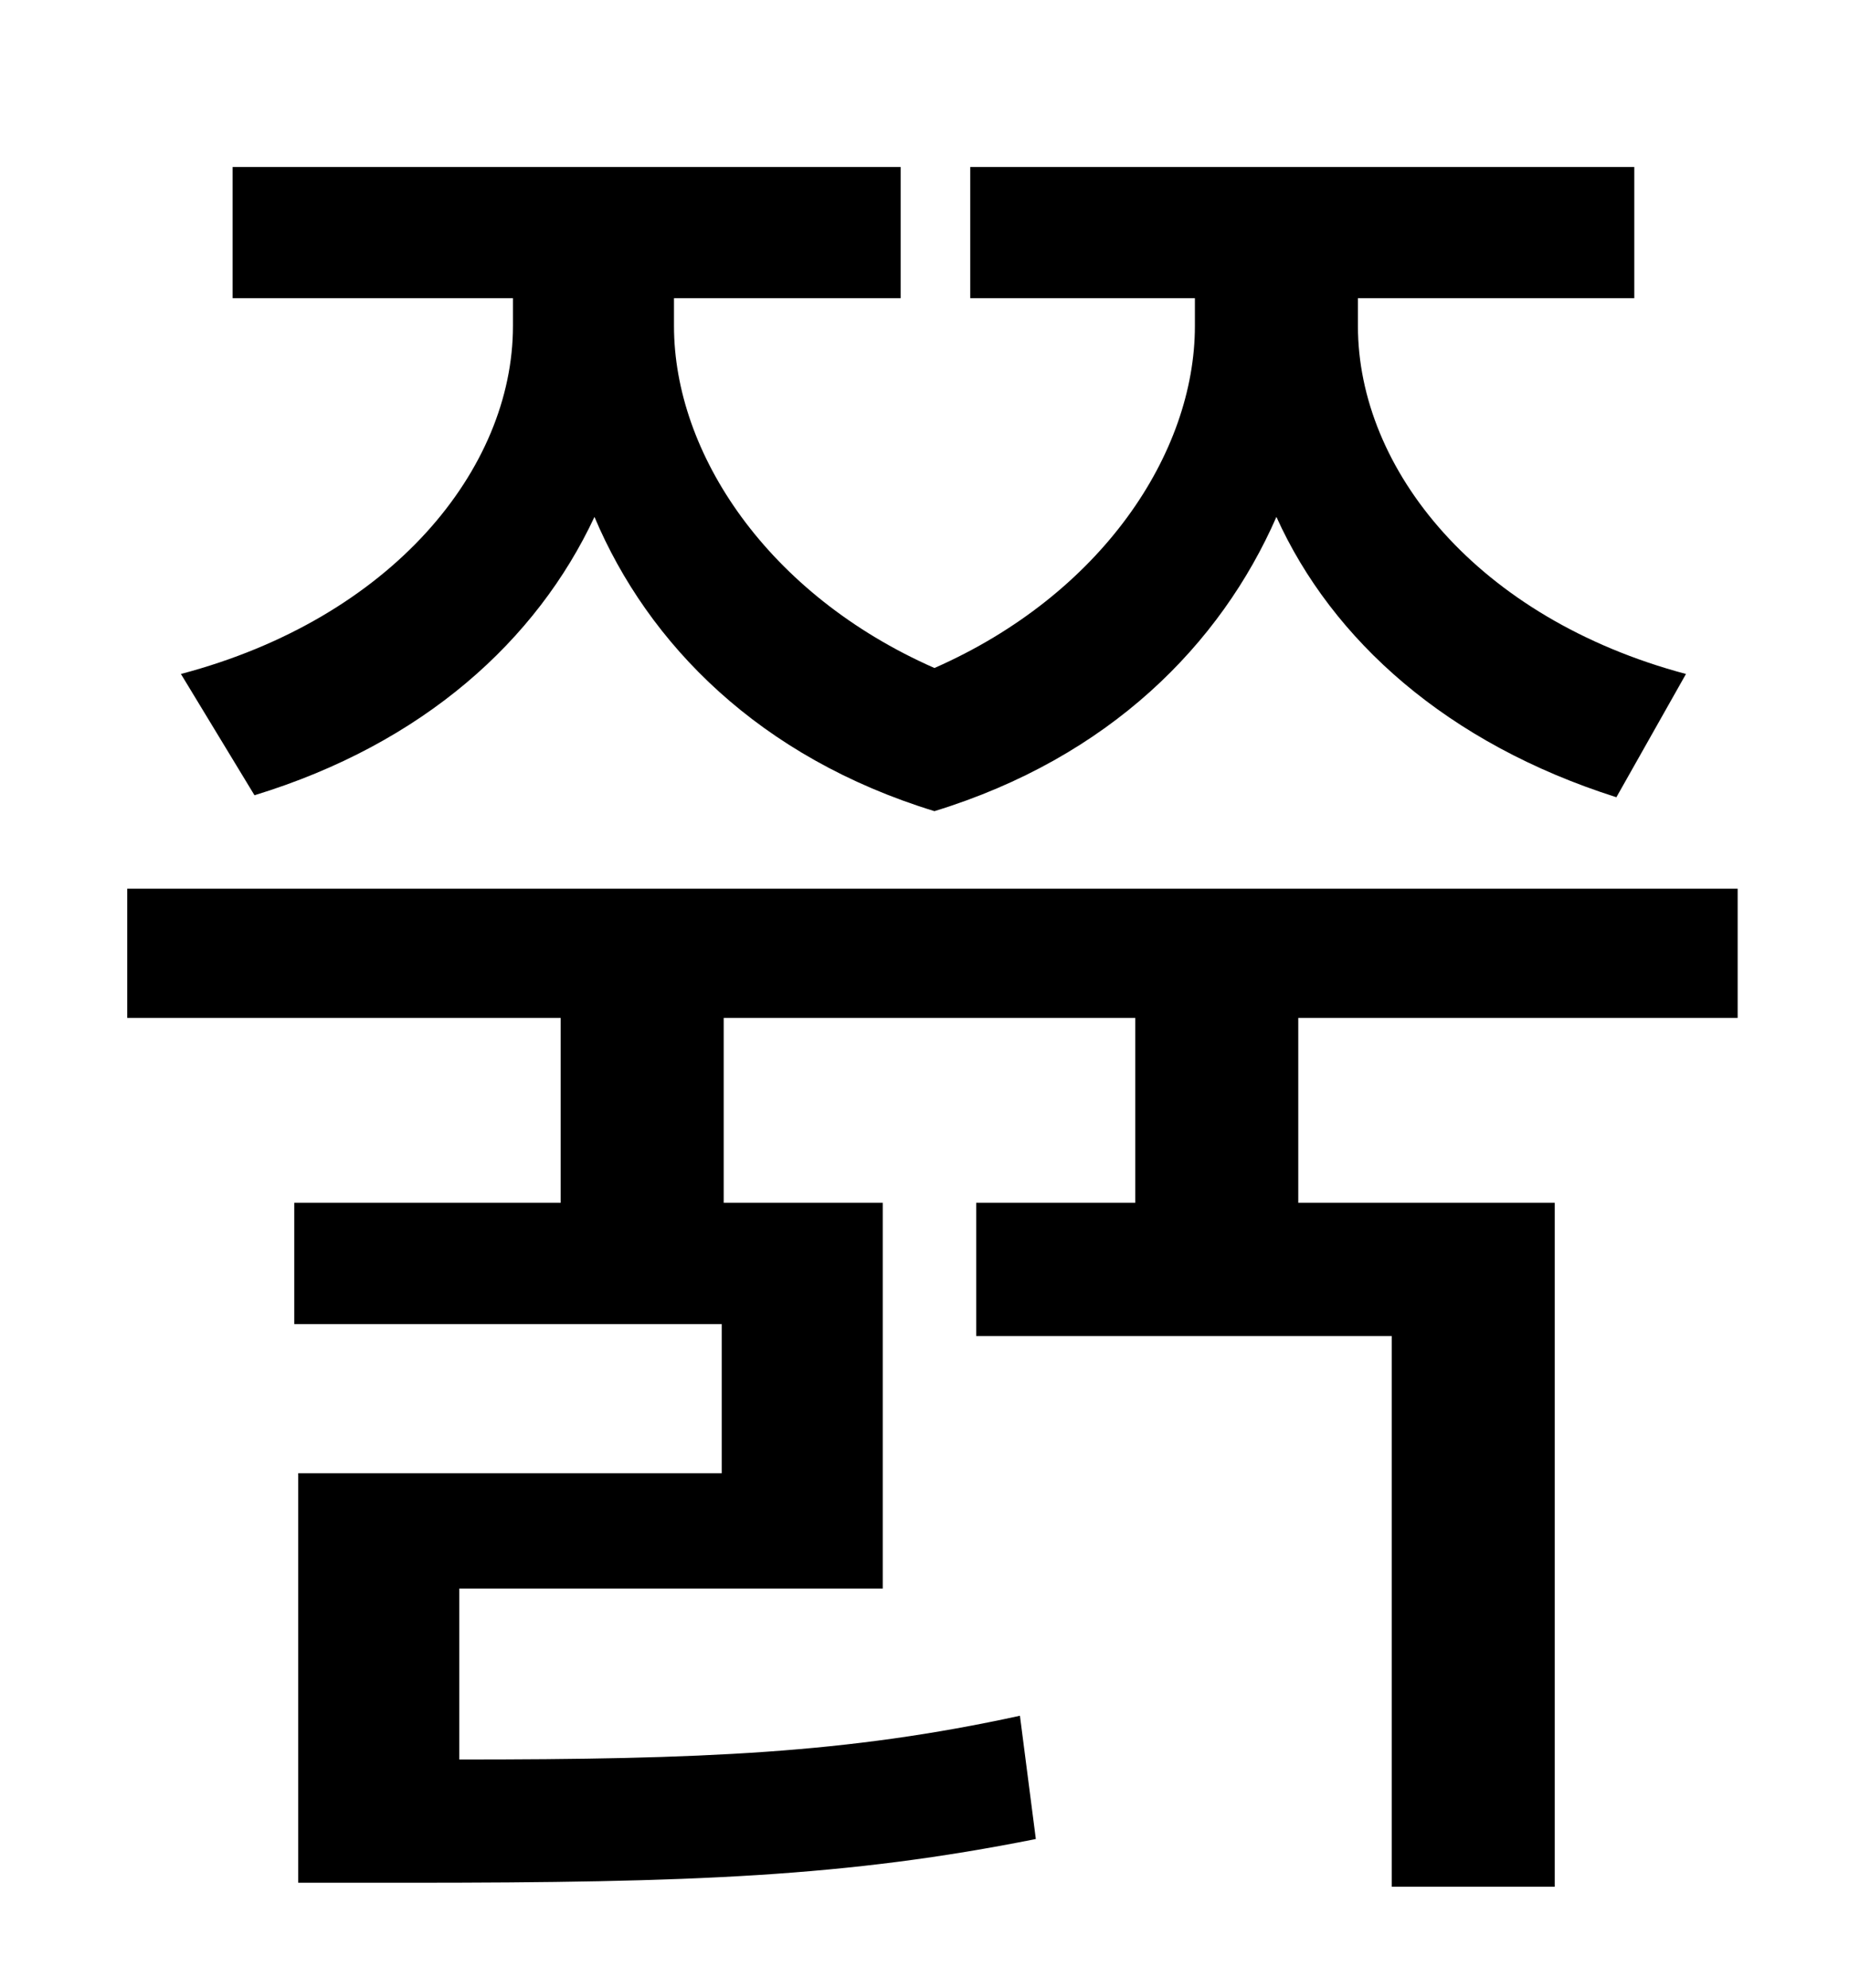 <?xml version="1.0" standalone="no"?>
<!DOCTYPE svg PUBLIC "-//W3C//DTD SVG 1.1//EN" "http://www.w3.org/Graphics/SVG/1.1/DTD/svg11.dtd" >
<svg xmlns="http://www.w3.org/2000/svg" xmlns:xlink="http://www.w3.org/1999/xlink" version="1.1" viewBox="-10 0 930 1000">
   <path fill="currentColor"
d="M118 400l-37 -61c106 -28 167 -103 167 -175v-14h-141v-66h336v66h-114v14c0 64 47 135 131 172c84 -37 131 -108 131 -172v-14h-113v-66h334v66h-139v14c0 72 60 147 165 175l-35 62c-85 -27 -143 -79 -171 -141c-28 64 -84 121 -172 148c-88 -27 -144 -84 -171 -148
c-29 62 -86 114 -171 140zM864 512h-221v93h129v344h-82v-277h-209v-67h80v-93h-207v93h80v194h-213v86c122 0 195 -3 282 -22l8 62c-95 19 -173 22 -316 22h-55v-206h213v-75h-215v-61h134v-93h-218v-65h810v65z" />
</svg>
